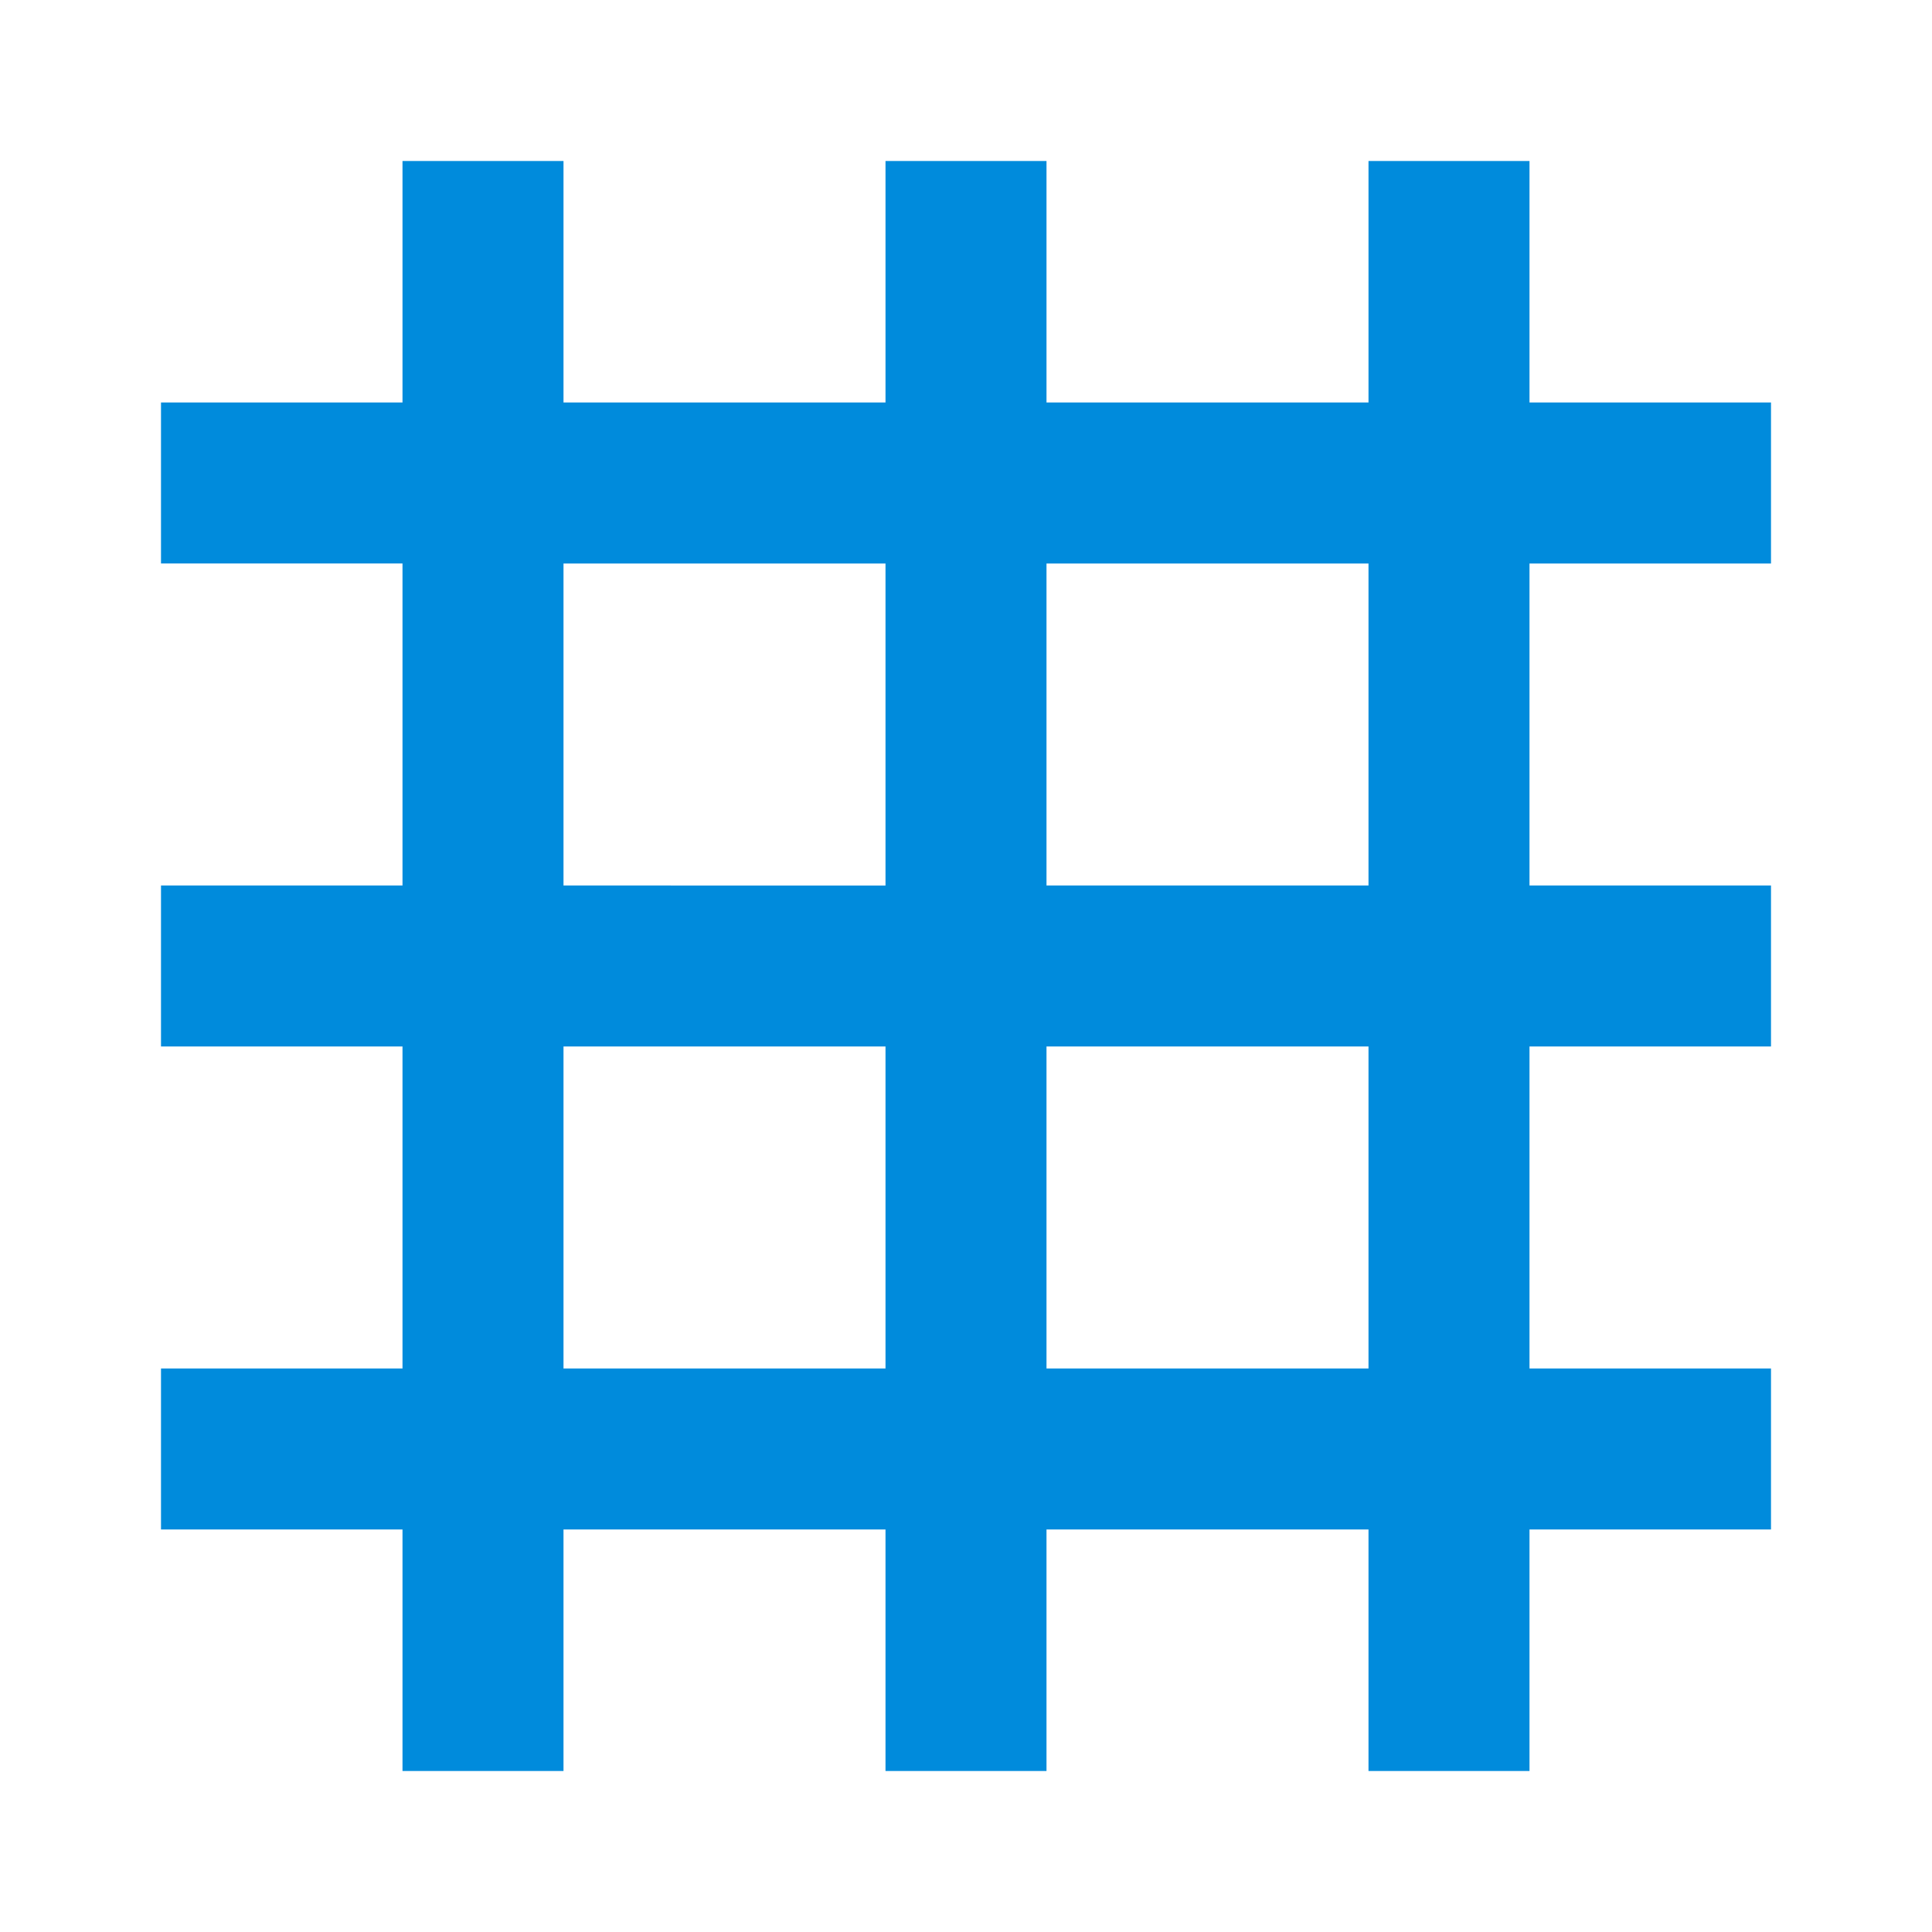 <svg xmlns="http://www.w3.org/2000/svg" enable-background="new 0 0 24 24" viewBox="0 0 24 24" fill="#008bdc88" width="24px" height="24px"><g><path d="M0,0h24v24H0V0z" fill="none"/></g><g><g><path d="M22,7V5h-3V2h-2v3h-4V2h-2v3H7V2H5v3H2v2h3v4H2v2h3v4H2v2h3v3h2v-3h4v3h2v-3h4v3h2v-3h3v-2h-3v-4h3v-2h-3V7H22z M7,7h4v4 H7V7z M7,17v-4h4v4H7z M17,17h-4v-4h4V17z M17,11h-4V7h4V11z"/></g></g></svg>